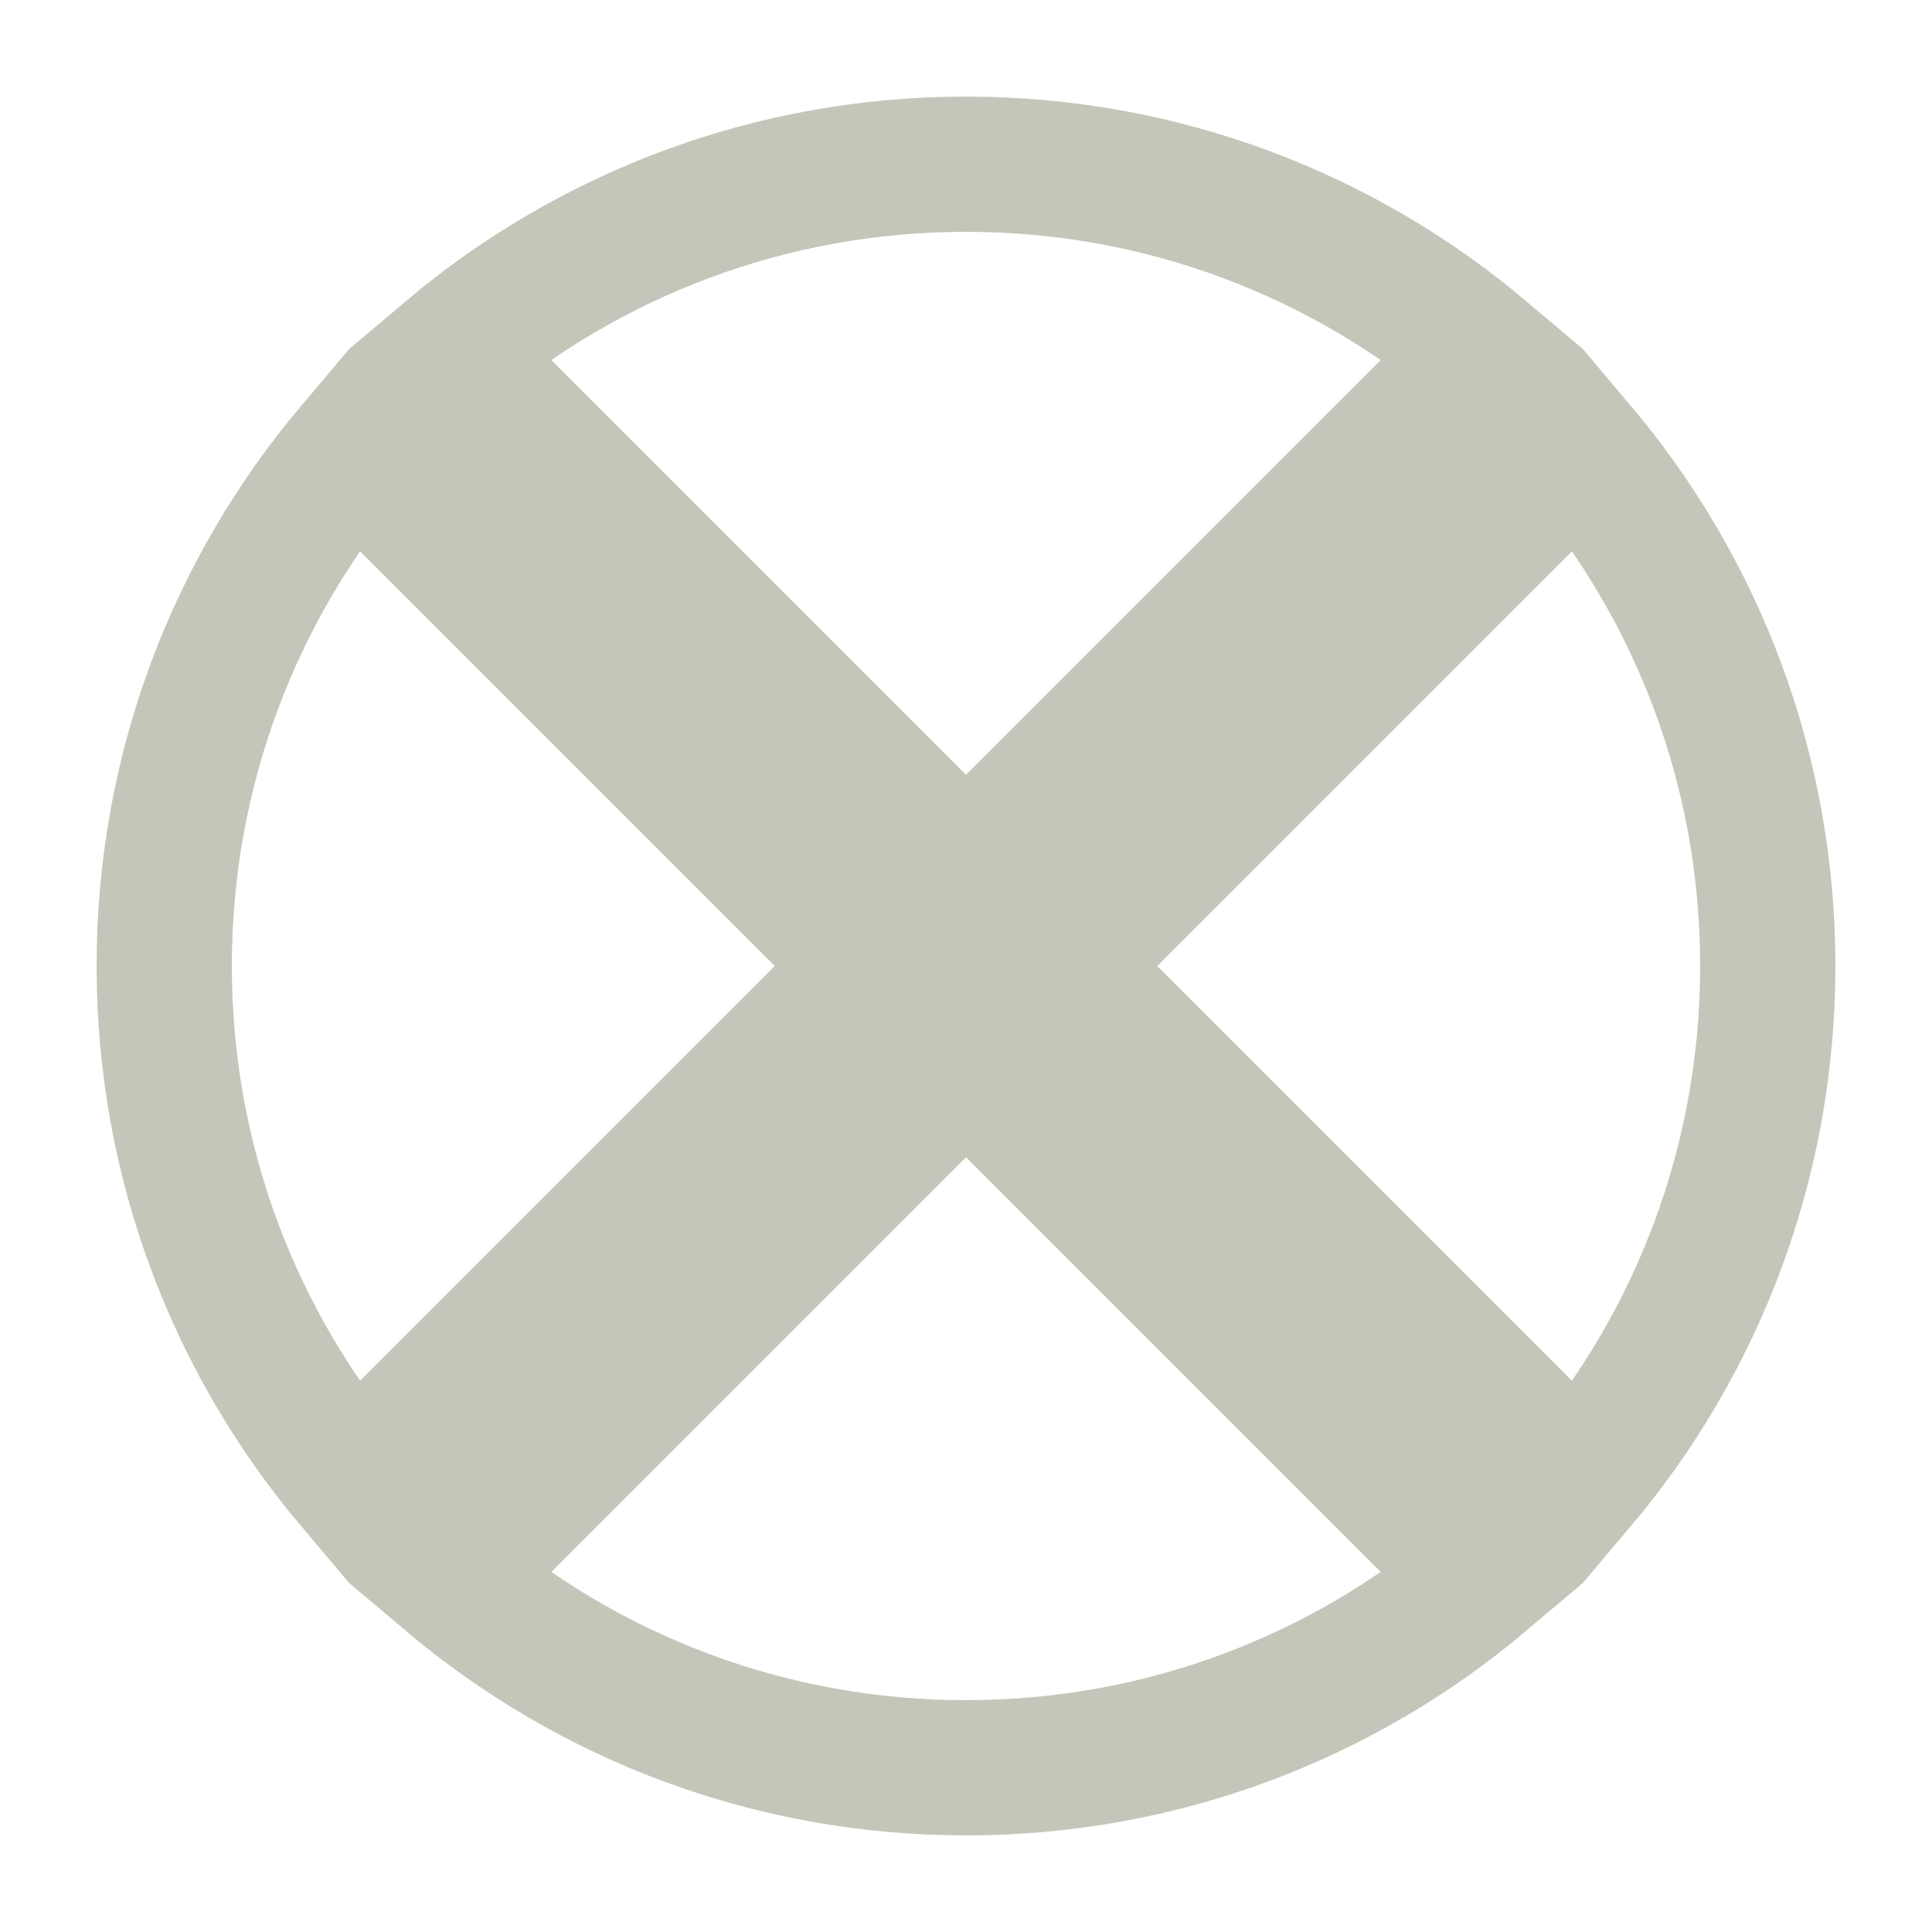 <svg width="100" height="100" viewBox="0 0 100 100" fill="none" xmlns="http://www.w3.org/2000/svg">
<path d="M8.5 50C8.5 39.799 12.177 30.462 18.284 23.234L45.05 50L18.284 76.766C12.177 69.538 8.5 60.201 8.5 50ZM50 45.05L23.234 18.284C30.462 12.177 39.799 8.5 50 8.5C60.201 8.5 69.538 12.177 76.766 18.284L50 45.05ZM23.234 81.716L50 54.95L76.766 81.716C69.538 87.823 60.201 91.5 50 91.5C39.799 91.5 30.462 87.823 23.234 81.716ZM81.716 76.766L54.95 50L81.716 23.234C87.823 30.462 91.5 39.799 91.5 50C91.5 60.201 87.823 69.538 81.716 76.766Z" stroke="#C6C5B9" stroke-width="7"/>
</svg>
